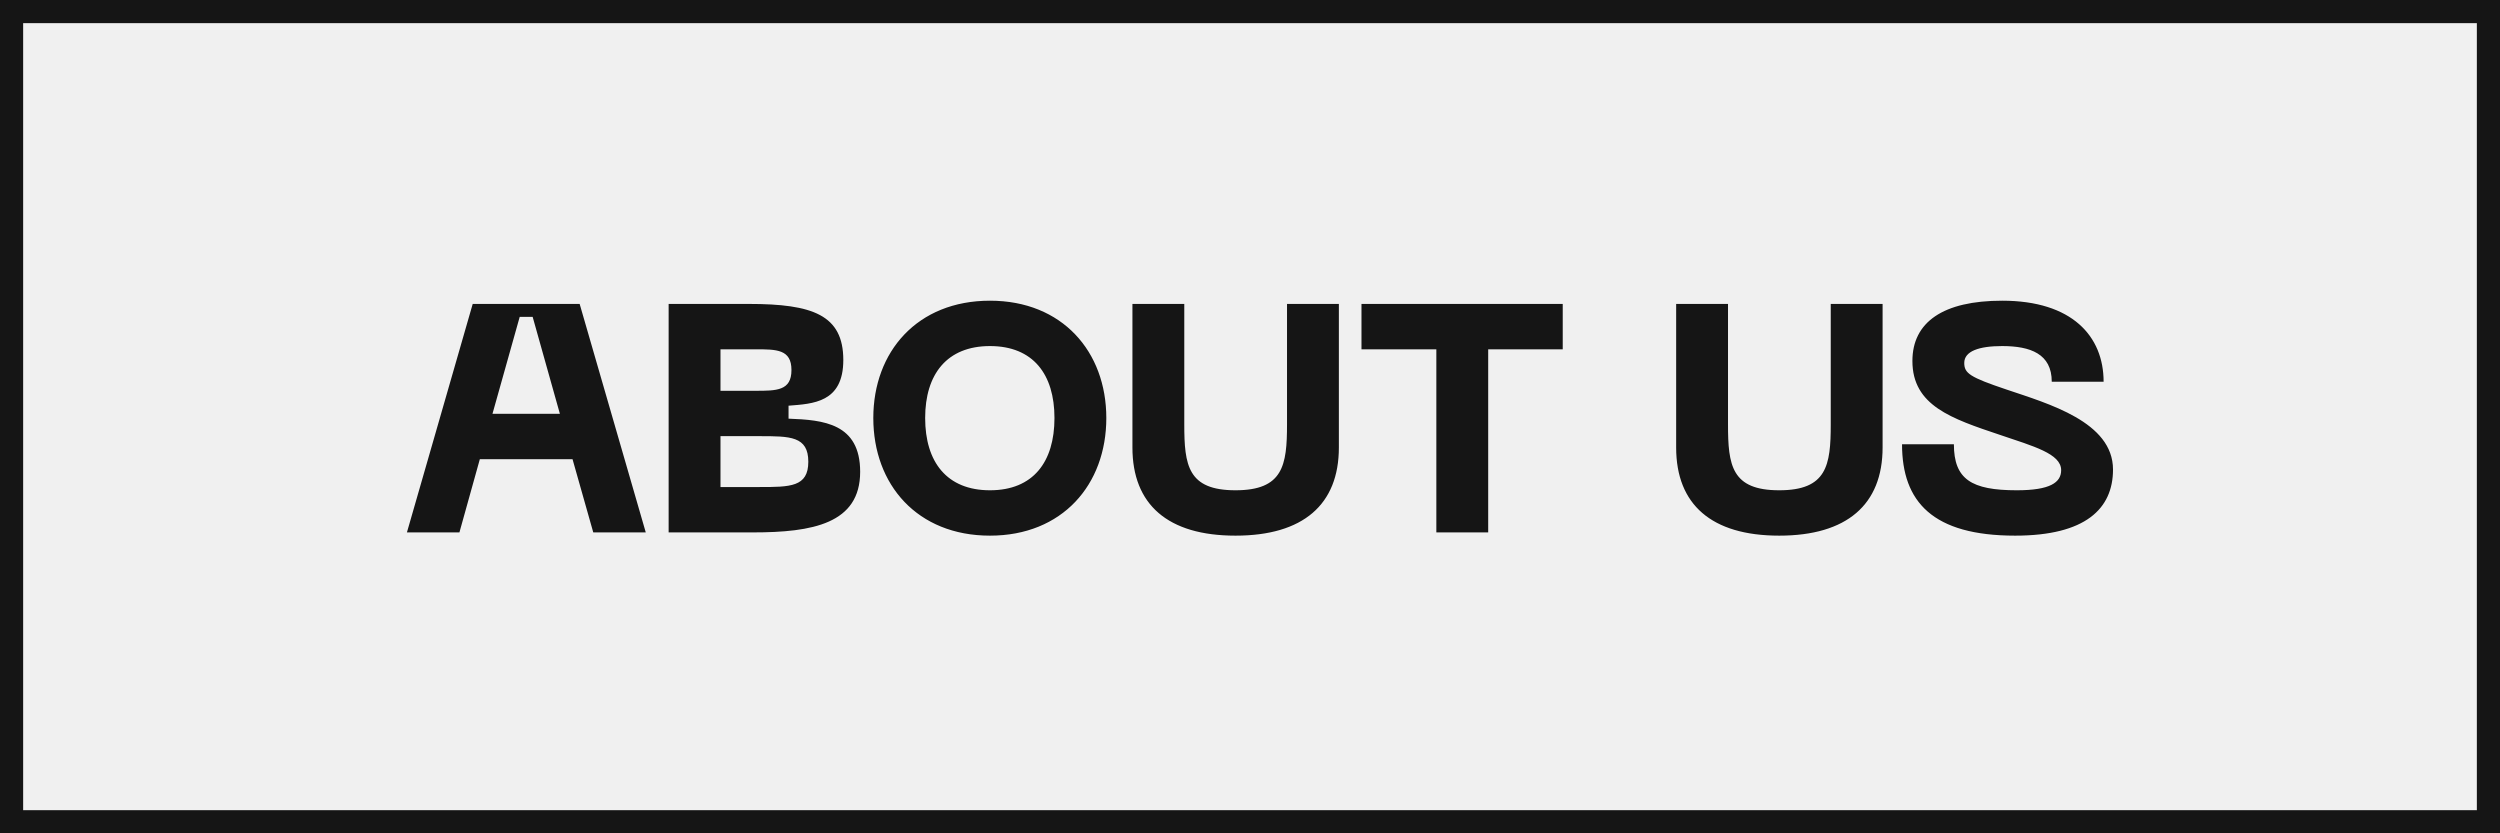 <svg width="108" height="36" viewBox="0 0 108 36" fill="none" xmlns="http://www.w3.org/2000/svg">
<rect x="0" y="0" width="108" height="36" fill="#808080" stroke="none"/>
<g clip-path="url(#clip0_0_945)">
<rect x="0.5" y="0.5" width="107" height="35" fill="#F0F0F0" stroke="#151515"/>
<path d="M25.629 23H27.897L25.041 13.13H20.421L17.579 23H19.847L20.729 19.836H24.733L25.629 23ZM21.275 17.876L22.451 13.69H23.011L24.187 17.876H21.275ZM28.885 23H32.525C35.101 23 37.159 22.622 37.159 20.382C37.159 18.282 35.563 18.142 34.065 18.086V17.526C35.115 17.442 36.431 17.4 36.431 15.552C36.431 13.606 35.101 13.13 32.357 13.13H28.885V23ZM31.125 16.882V15.09H32.637C33.547 15.09 34.191 15.09 34.191 15.986C34.191 16.882 33.547 16.882 32.637 16.882H31.125ZM31.125 21.04V18.842H32.805C34.135 18.842 34.919 18.842 34.919 19.948C34.919 21.04 34.135 21.04 32.805 21.04H31.125ZM37.727 18.058C37.727 20.942 39.631 23.14 42.767 23.14C45.889 23.14 47.793 20.942 47.793 18.058C47.793 15.188 45.889 12.99 42.767 12.99C39.631 12.99 37.727 15.188 37.727 18.058ZM39.967 18.058C39.967 16.168 40.905 14.95 42.767 14.95C44.629 14.95 45.553 16.168 45.553 18.058C45.553 19.962 44.629 21.18 42.767 21.18C40.905 21.18 39.967 19.962 39.967 18.058ZM48.921 19.332C48.921 21.796 50.447 23.14 53.373 23.14C56.299 23.14 57.839 21.796 57.839 19.332V13.13H55.599V18.338C55.599 20.102 55.431 21.18 53.373 21.18C51.315 21.18 51.161 20.102 51.161 18.338V13.13H48.921V19.332ZM67.51 13.13H58.816V15.09H62.05V23H64.29V15.09H67.51V13.13ZM72.41 19.332C72.41 21.796 73.936 23.14 76.862 23.14C79.788 23.14 81.328 21.796 81.328 19.332V13.13H79.088V18.338C79.088 20.102 78.92 21.18 76.862 21.18C74.804 21.18 74.65 20.102 74.65 18.338V13.13H72.41V19.332ZM91.282 20.284C91.282 18.226 88.496 17.442 86.676 16.826C85.094 16.294 84.856 16.126 84.856 15.678C84.856 15.174 85.486 14.95 86.494 14.95C87.712 14.95 88.636 15.286 88.636 16.49H90.876C90.876 14.53 89.518 12.99 86.494 12.99C83.946 12.99 82.616 13.914 82.616 15.594C82.616 17.526 84.31 18.086 86.396 18.786C87.838 19.276 89.042 19.598 89.042 20.312C89.042 20.844 88.566 21.18 87.124 21.18C85.164 21.18 84.408 20.704 84.408 19.192H82.168C82.168 21.684 83.498 23.14 87.054 23.14C90.092 23.14 91.282 21.978 91.282 20.284Z" fill="#151515"/>
</g>
<defs>
<clipPath id="clip0_0_945">
<rect width="108" height="36" fill="white"/>
</clipPath>
</defs>
</svg>
